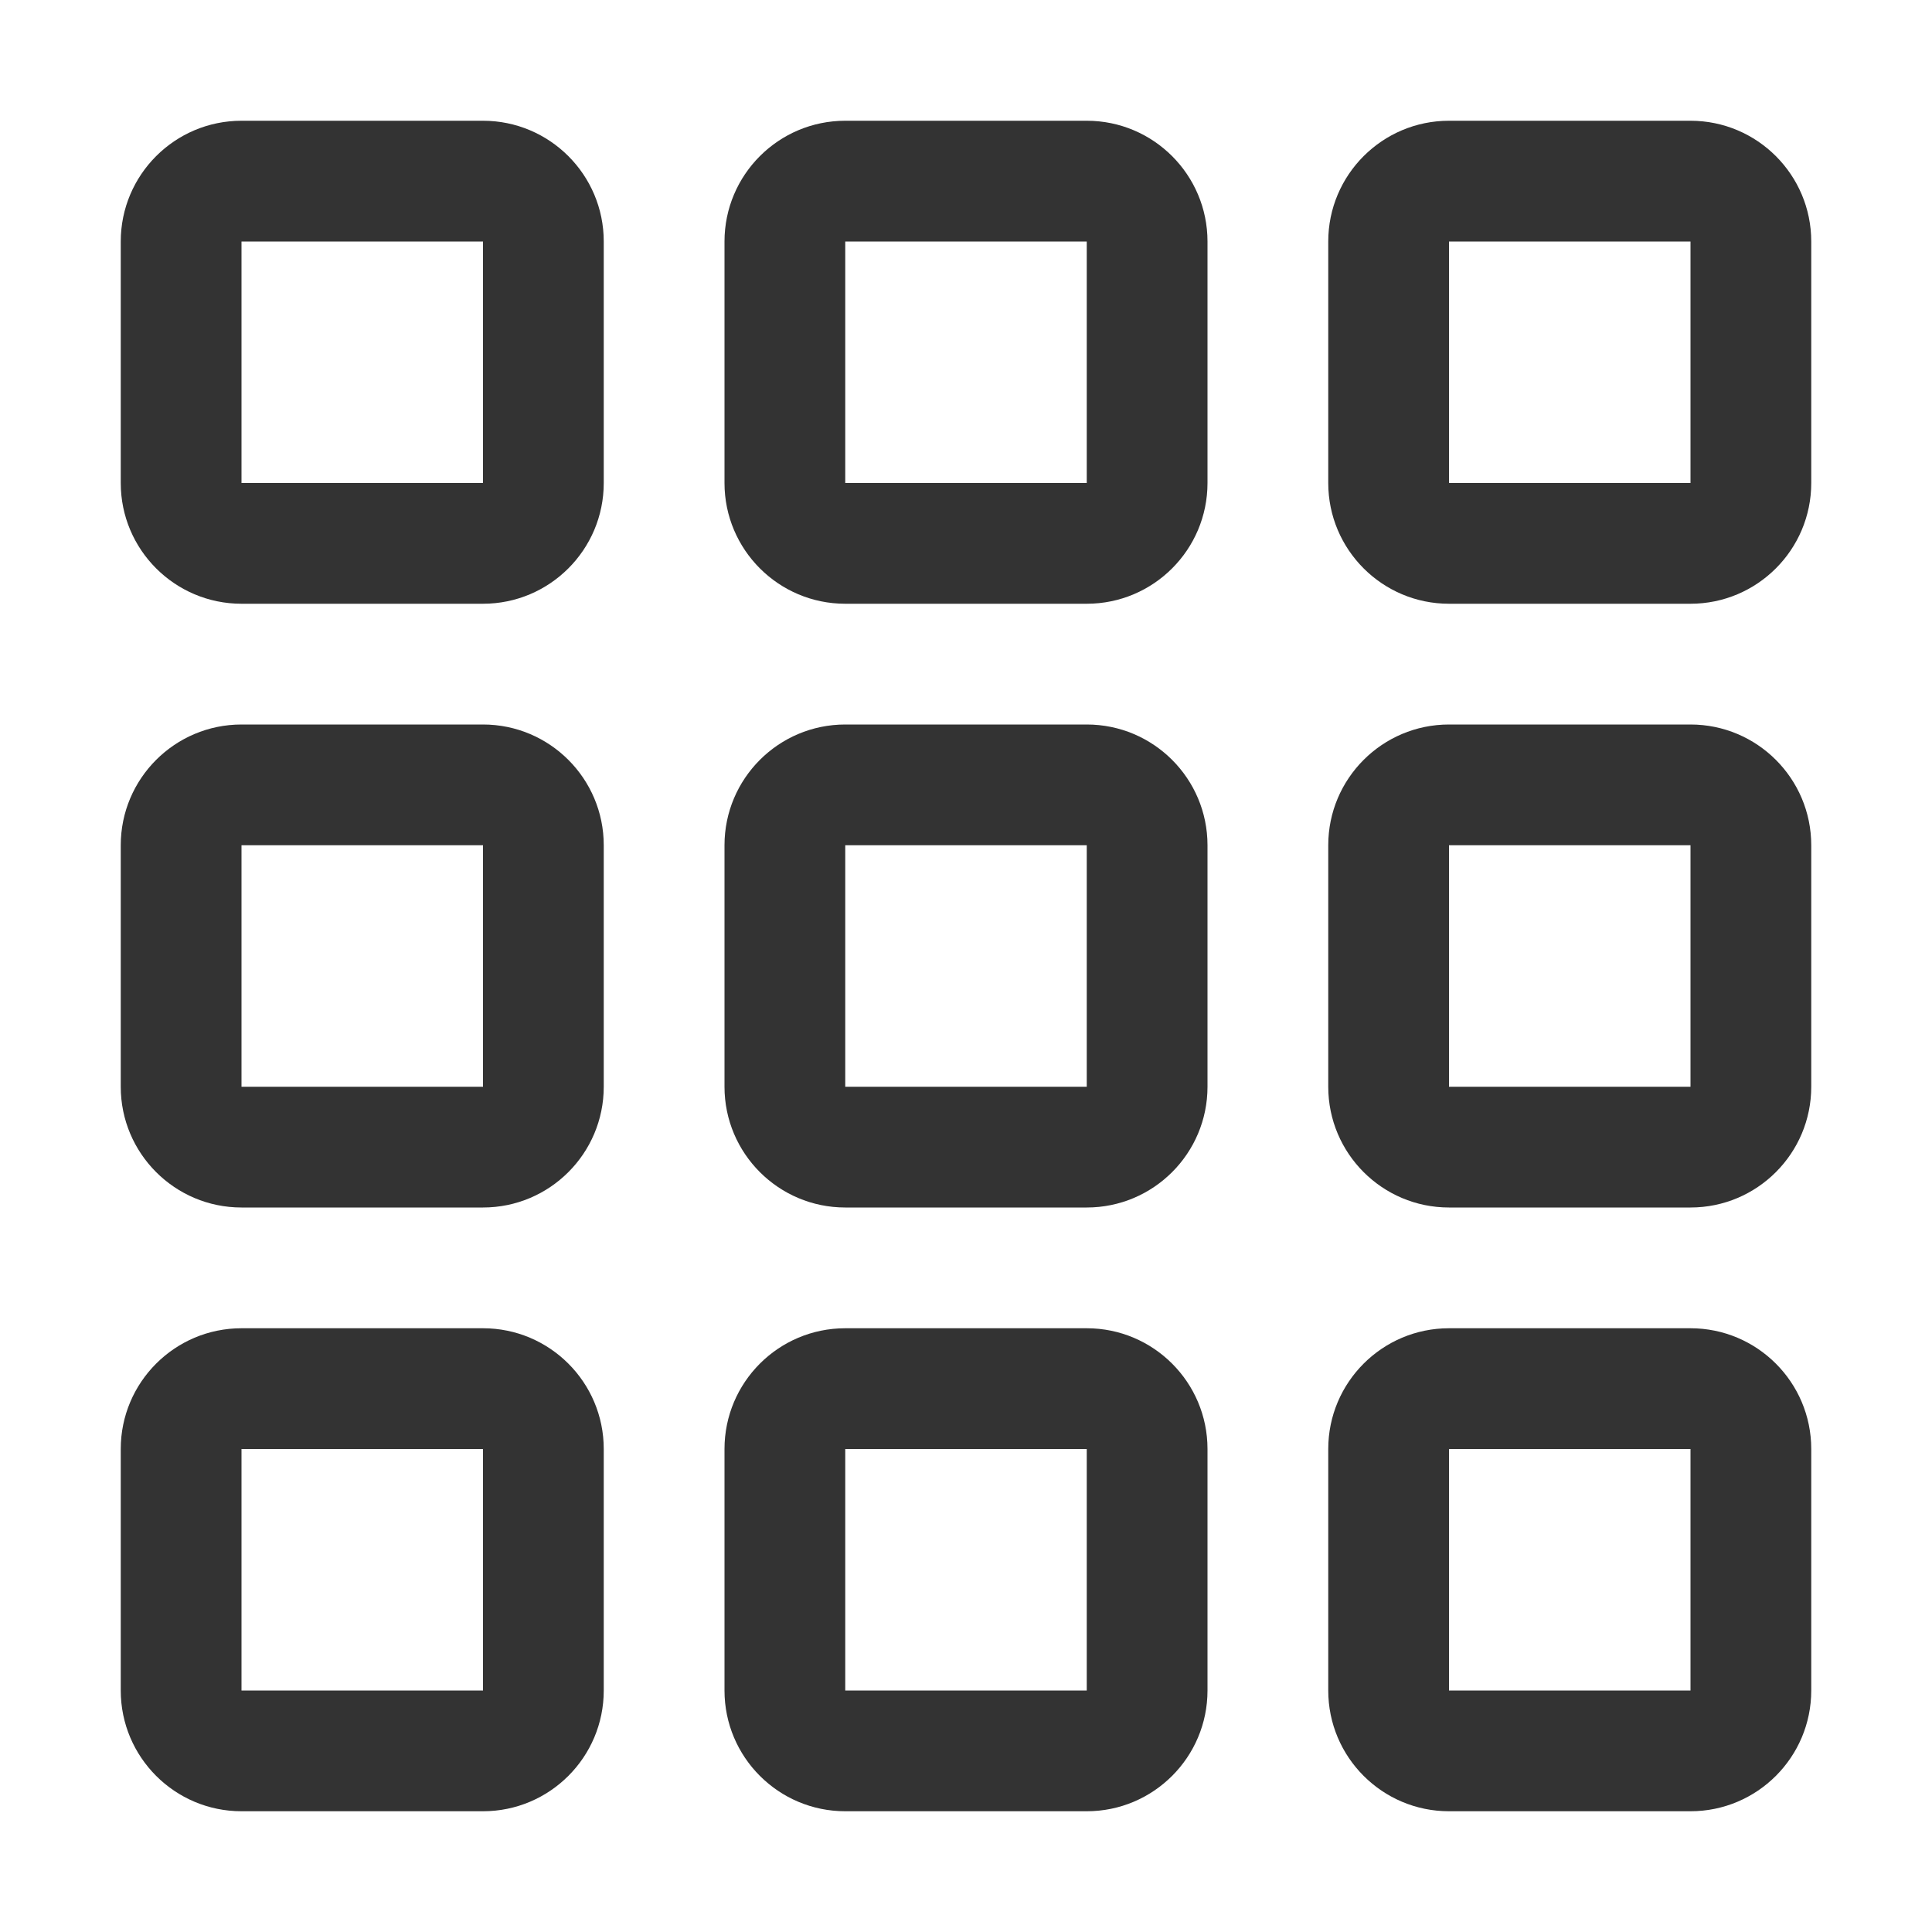 <svg width="16" height="16" viewBox="0 0 16 16" fill="none" xmlns="http://www.w3.org/2000/svg">
<g id="legacy / trade-type-all">
<path id="icon" d="M4 11C4.552 11 5 11.448 5 12V14C5 14.552 4.552 15 4 15H2C1.448 15 1 14.552 1 14V12C1 11.448 1.448 11 2 11H4ZM9 11C9.552 11 10 11.448 10 12V14C10 14.552 9.552 15 9 15H7C6.448 15 6 14.552 6 14V12C6 11.448 6.448 11 7 11H9ZM14 11C14.552 11 15 11.448 15 12V14C15 14.552 14.552 15 14 15H12C11.448 15 11 14.552 11 14V12C11 11.448 11.448 11 12 11H14ZM4 12H2V14H4V12ZM9 12H7V14H9V12ZM14 12H12V14H14V12ZM4 6C4.552 6 5 6.448 5 7V9C5 9.552 4.552 10 4 10H2C1.448 10 1 9.552 1 9V7C1 6.448 1.448 6 2 6H4ZM9 6C9.552 6 10 6.448 10 7V9C10 9.552 9.552 10 9 10H7C6.448 10 6 9.552 6 9V7C6 6.448 6.448 6 7 6H9ZM14 6C14.552 6 15 6.448 15 7V9C15 9.552 14.552 10 14 10H12C11.448 10 11 9.552 11 9V7C11 6.448 11.448 6 12 6H14ZM4 7H2V9H4V7ZM9 7H7V9H9V7ZM14 7H12V9H14V7ZM4 1C4.552 1 5 1.448 5 2V4C5 4.552 4.552 5 4 5H2C1.448 5 1 4.552 1 4V2C1 1.448 1.448 1 2 1H4ZM9 1C9.552 1 10 1.448 10 2V4C10 4.552 9.552 5 9 5H7C6.448 5 6 4.552 6 4V2C6 1.448 6.448 1 7 1H9ZM14 1C14.552 1 15 1.448 15 2V4C15 4.552 14.552 5 14 5H12C11.448 5 11 4.552 11 4V2C11 1.448 11.448 1 12 1H14ZM4 2H2V4H4V2ZM9 2H7V4H9V2ZM14 2H12V4H14V2Z" fill="#333333"/>
</g>
</svg>
